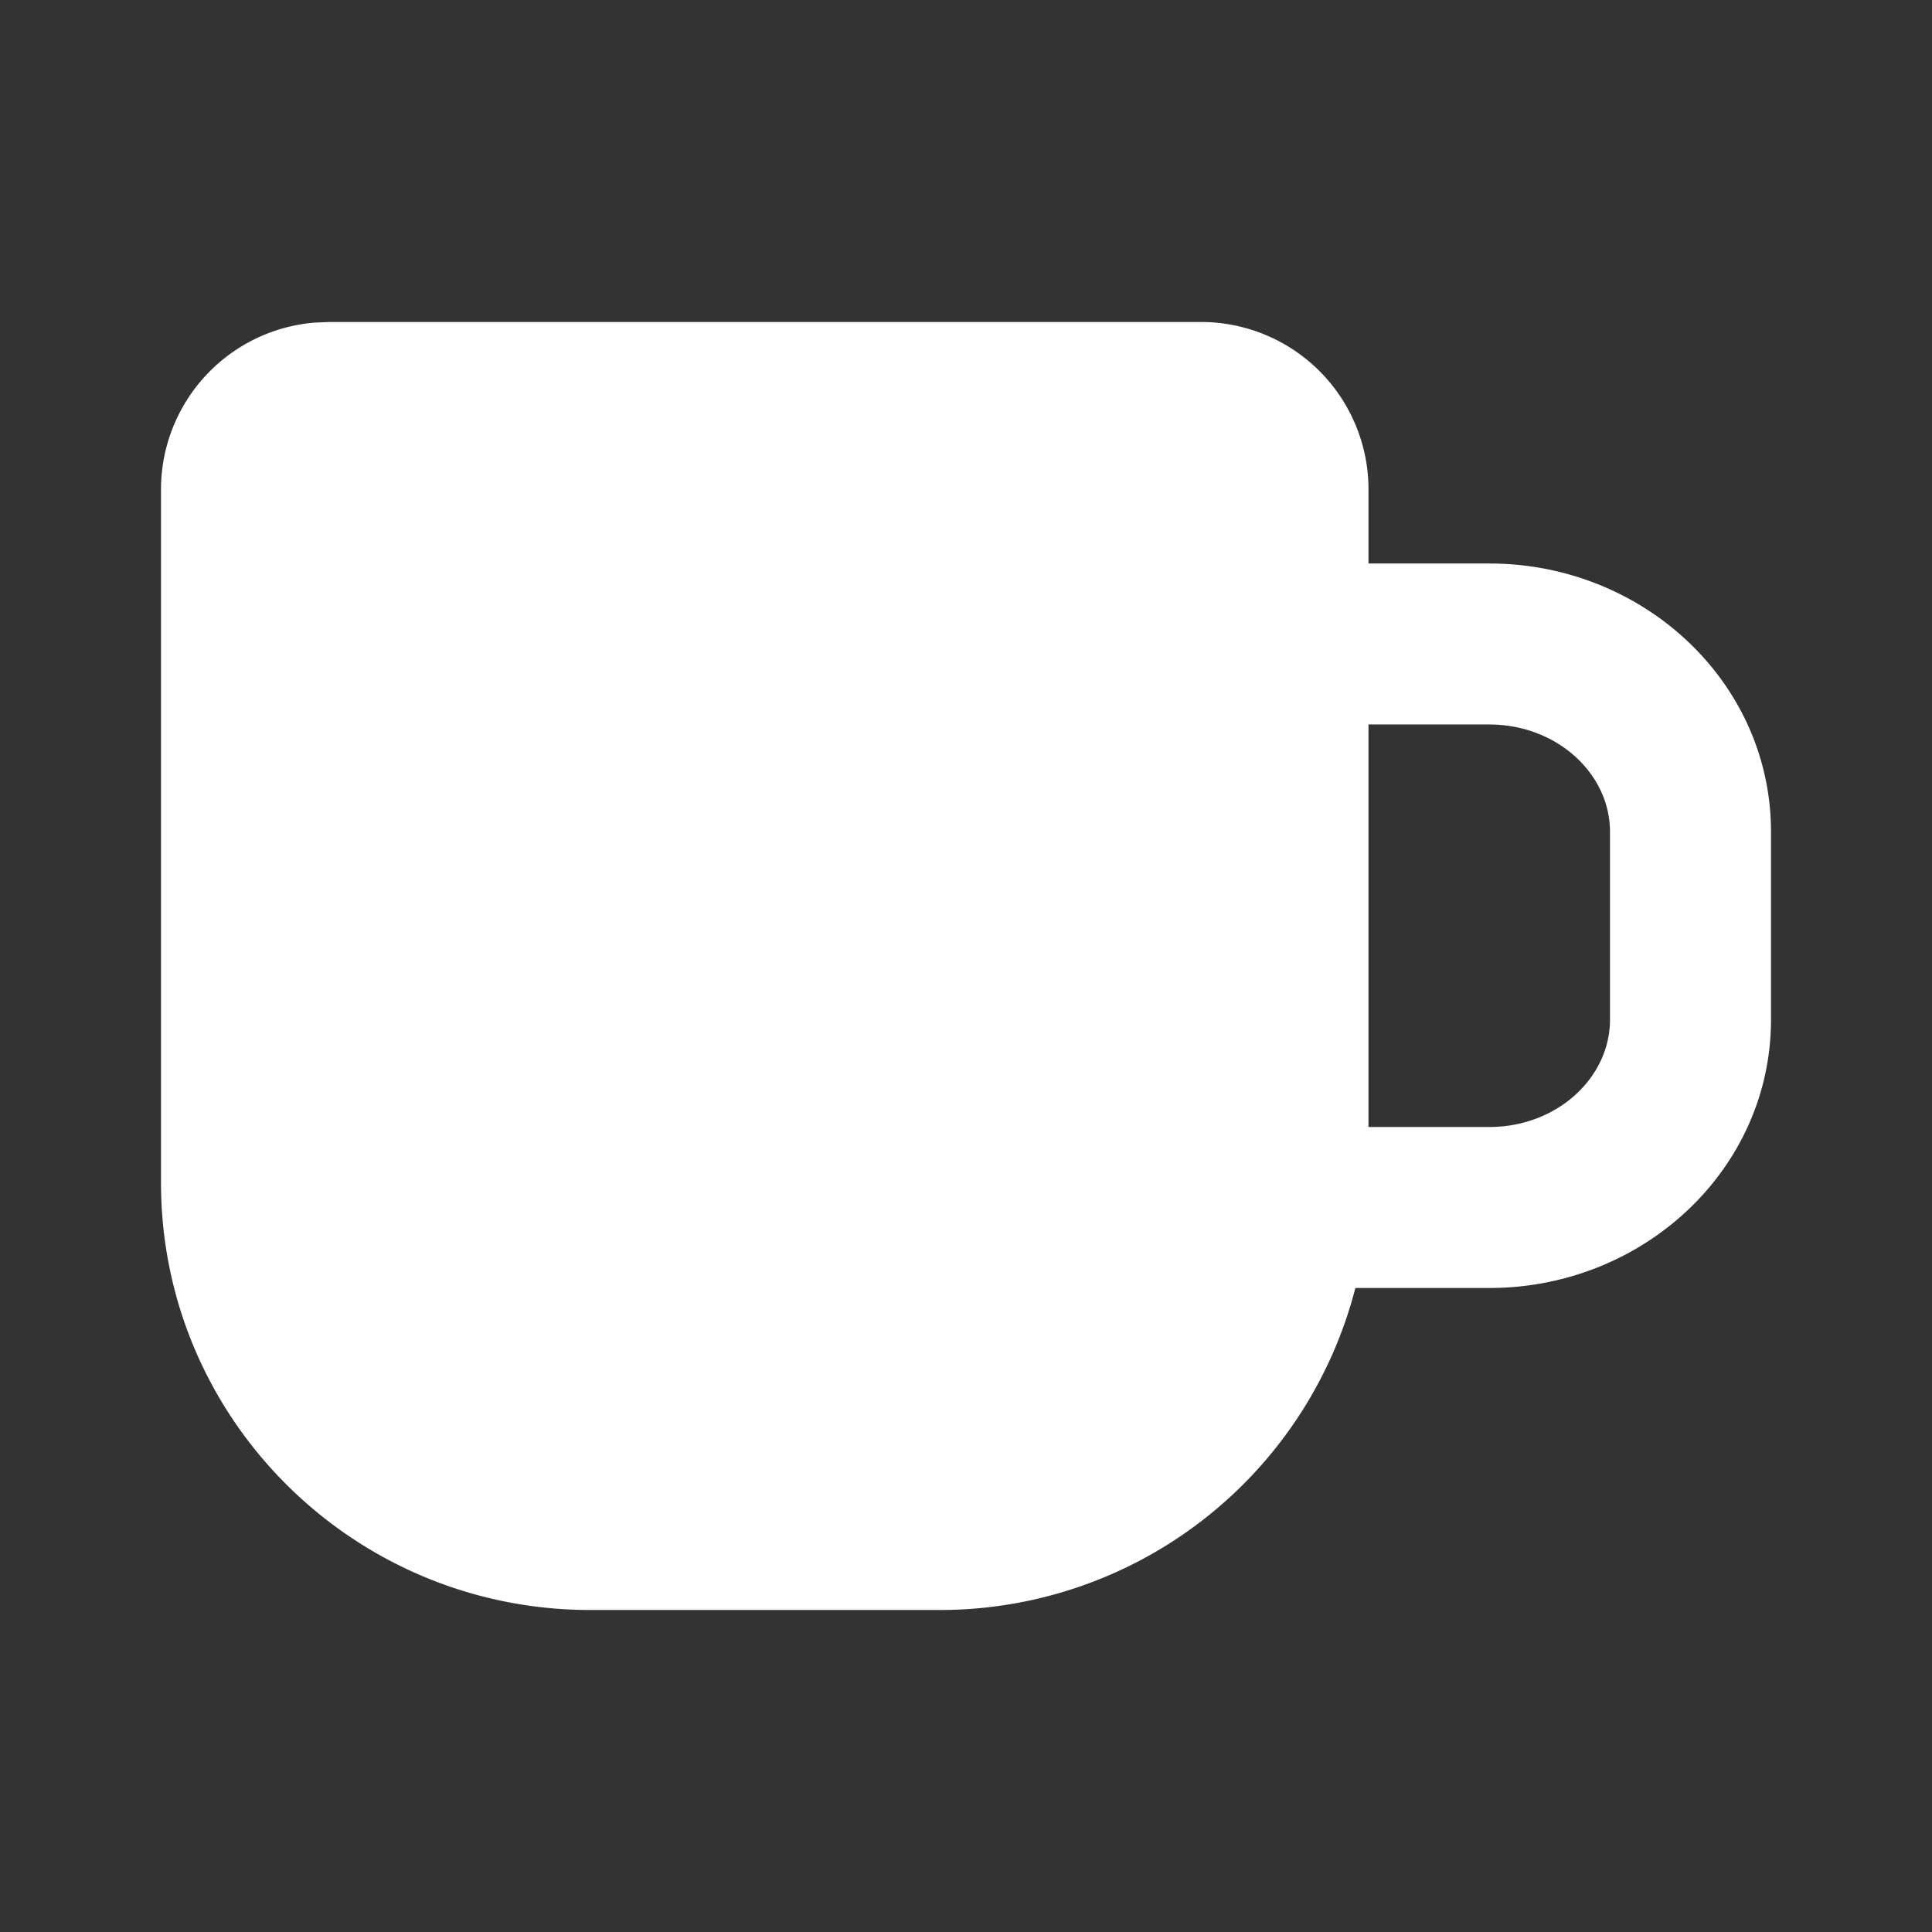 <!--
unicode: "10009"
version: "3.15"
-->
<svg
  xmlns="http://www.w3.org/2000/svg"
  width="24"
  height="24"
  viewBox="0 0 24 24"
  fill="white"
>
  <rect x="0" y="0" width="24" height="24" fill="#333333" stroke="none"/>
  <path d="M3.903 4.008l.183 -.008h10.828a2.08 2.08 0 0 1 2.086 2.077v.923h1.5c1.917 0 3.5 1.477 3.5 3.333v2.334c0 1.856 -1.583 3.333 -3.5 3.333h-1.663a5.33 5.33 0 0 1 -5.17 4h-4.334c-2.944 0 -5.333 -2.375 -5.333 -5.308v-8.618a2.08 2.08 0 0 1 1.903 -2.066m13.097 9.992h1.5c.843 0 1.5 -.613 1.5 -1.333v-2.334c0 -.72 -.657 -1.333 -1.5 -1.333h-1.5z" />
</svg>
